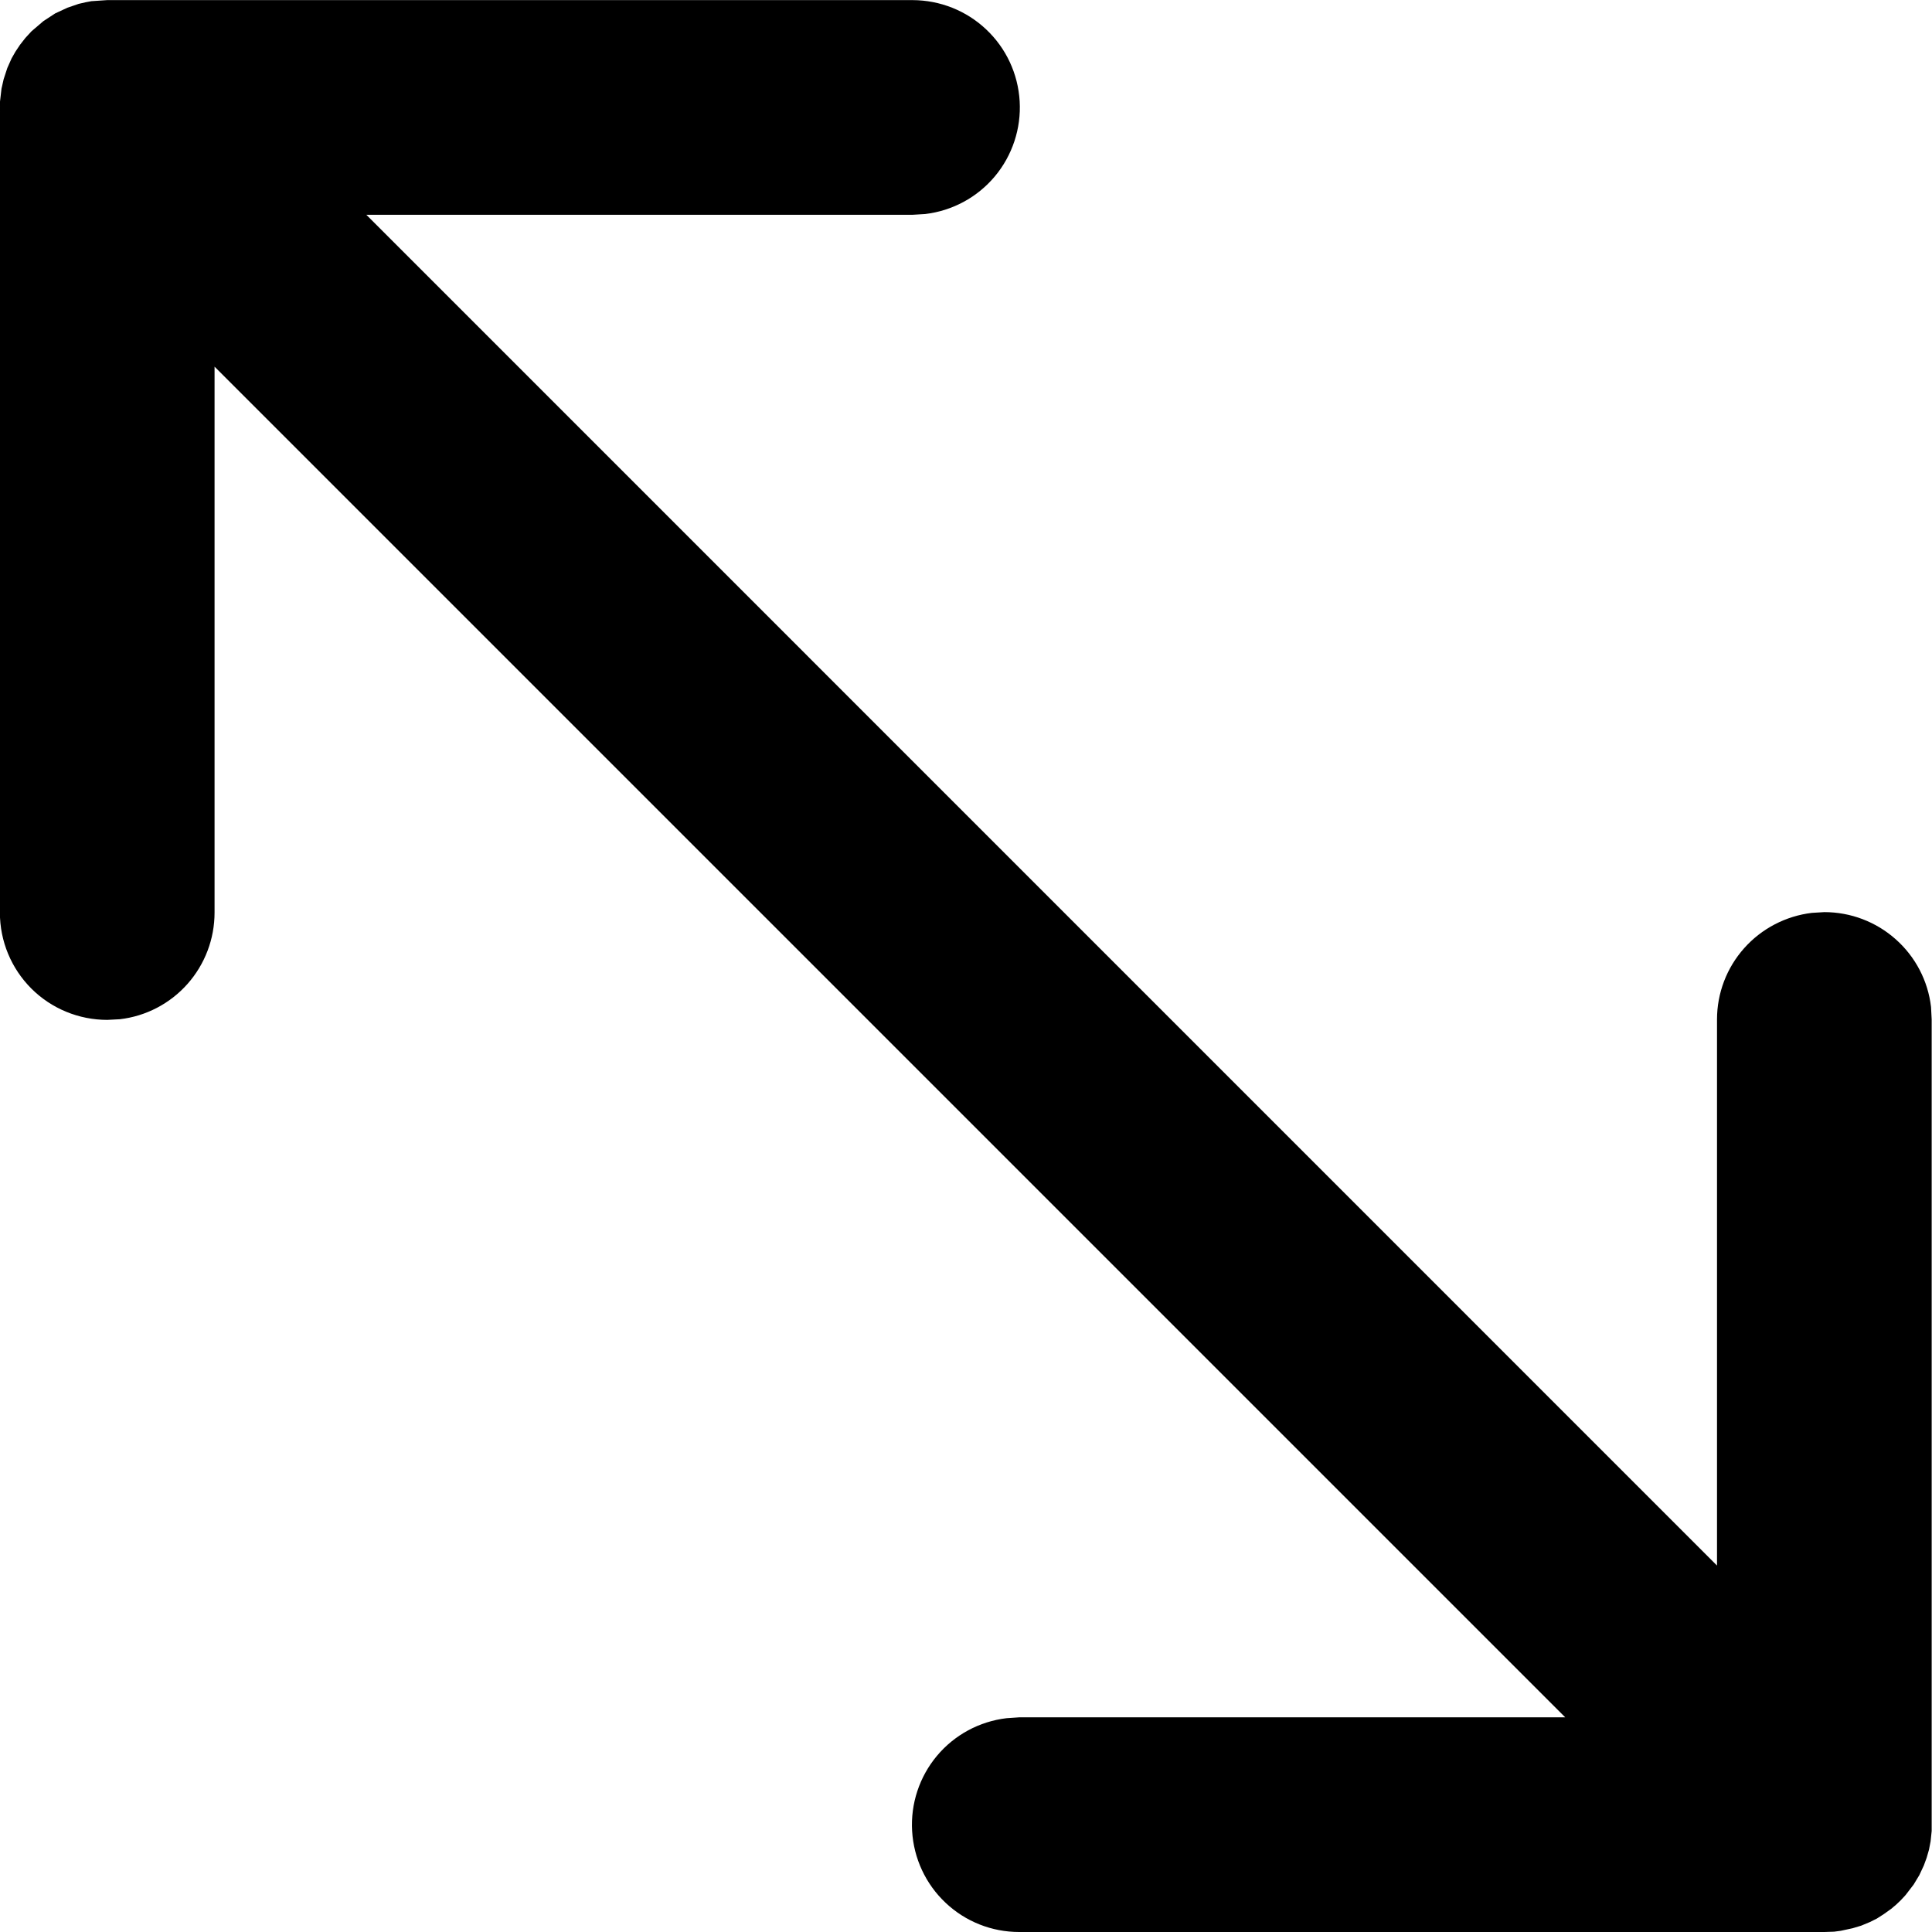 <svg viewBox="0 0 18 18" xmlns="http://www.w3.org/2000/svg">
<path d="M-0.001 8.502L2.3365e-05 0.946L0.014 0.826L0.034 0.738L0.068 0.634L0.108 0.544L0.144 0.481L0.186 0.418L0.236 0.354L0.294 0.291L0.404 0.197L0.514 0.125L0.628 0.072L0.733 0.036L0.798 0.021L0.851 0.011L0.999 0.001H8.503C8.758 0.002 9.003 0.099 9.188 0.274C9.374 0.449 9.485 0.688 9.5 0.943C9.515 1.197 9.432 1.448 9.269 1.643C9.105 1.839 8.873 1.964 8.62 1.994L8.503 2.001H3.413L15.997 14.586V9.498C15.997 9.253 16.087 9.017 16.25 8.834C16.413 8.651 16.638 8.534 16.881 8.505L16.997 8.498C17.242 8.498 17.479 8.588 17.662 8.751C17.846 8.914 17.963 9.139 17.991 9.382L17.997 9.498V17.059L17.987 17.155L17.972 17.233L17.95 17.309L17.924 17.38L17.882 17.47L17.829 17.558L17.759 17.649L17.786 17.617C17.737 17.679 17.682 17.735 17.62 17.784L17.55 17.834L17.486 17.875L17.422 17.907L17.34 17.941L17.26 17.965L17.149 17.989L17.088 17.997L16.998 18H9.495C9.24 18 8.995 17.903 8.81 17.728C8.624 17.553 8.513 17.314 8.498 17.059C8.483 16.805 8.566 16.554 8.729 16.359C8.893 16.163 9.125 16.038 9.378 16.008L9.495 16H14.583L1.999 3.416L1.999 8.502C1.999 8.748 1.909 8.984 1.747 9.167C1.584 9.351 1.359 9.468 1.116 9.496L0.999 9.502C0.734 9.502 0.479 9.397 0.292 9.21C0.104 9.022 -0.001 8.768 -0.001 8.502Z" />
</svg>
